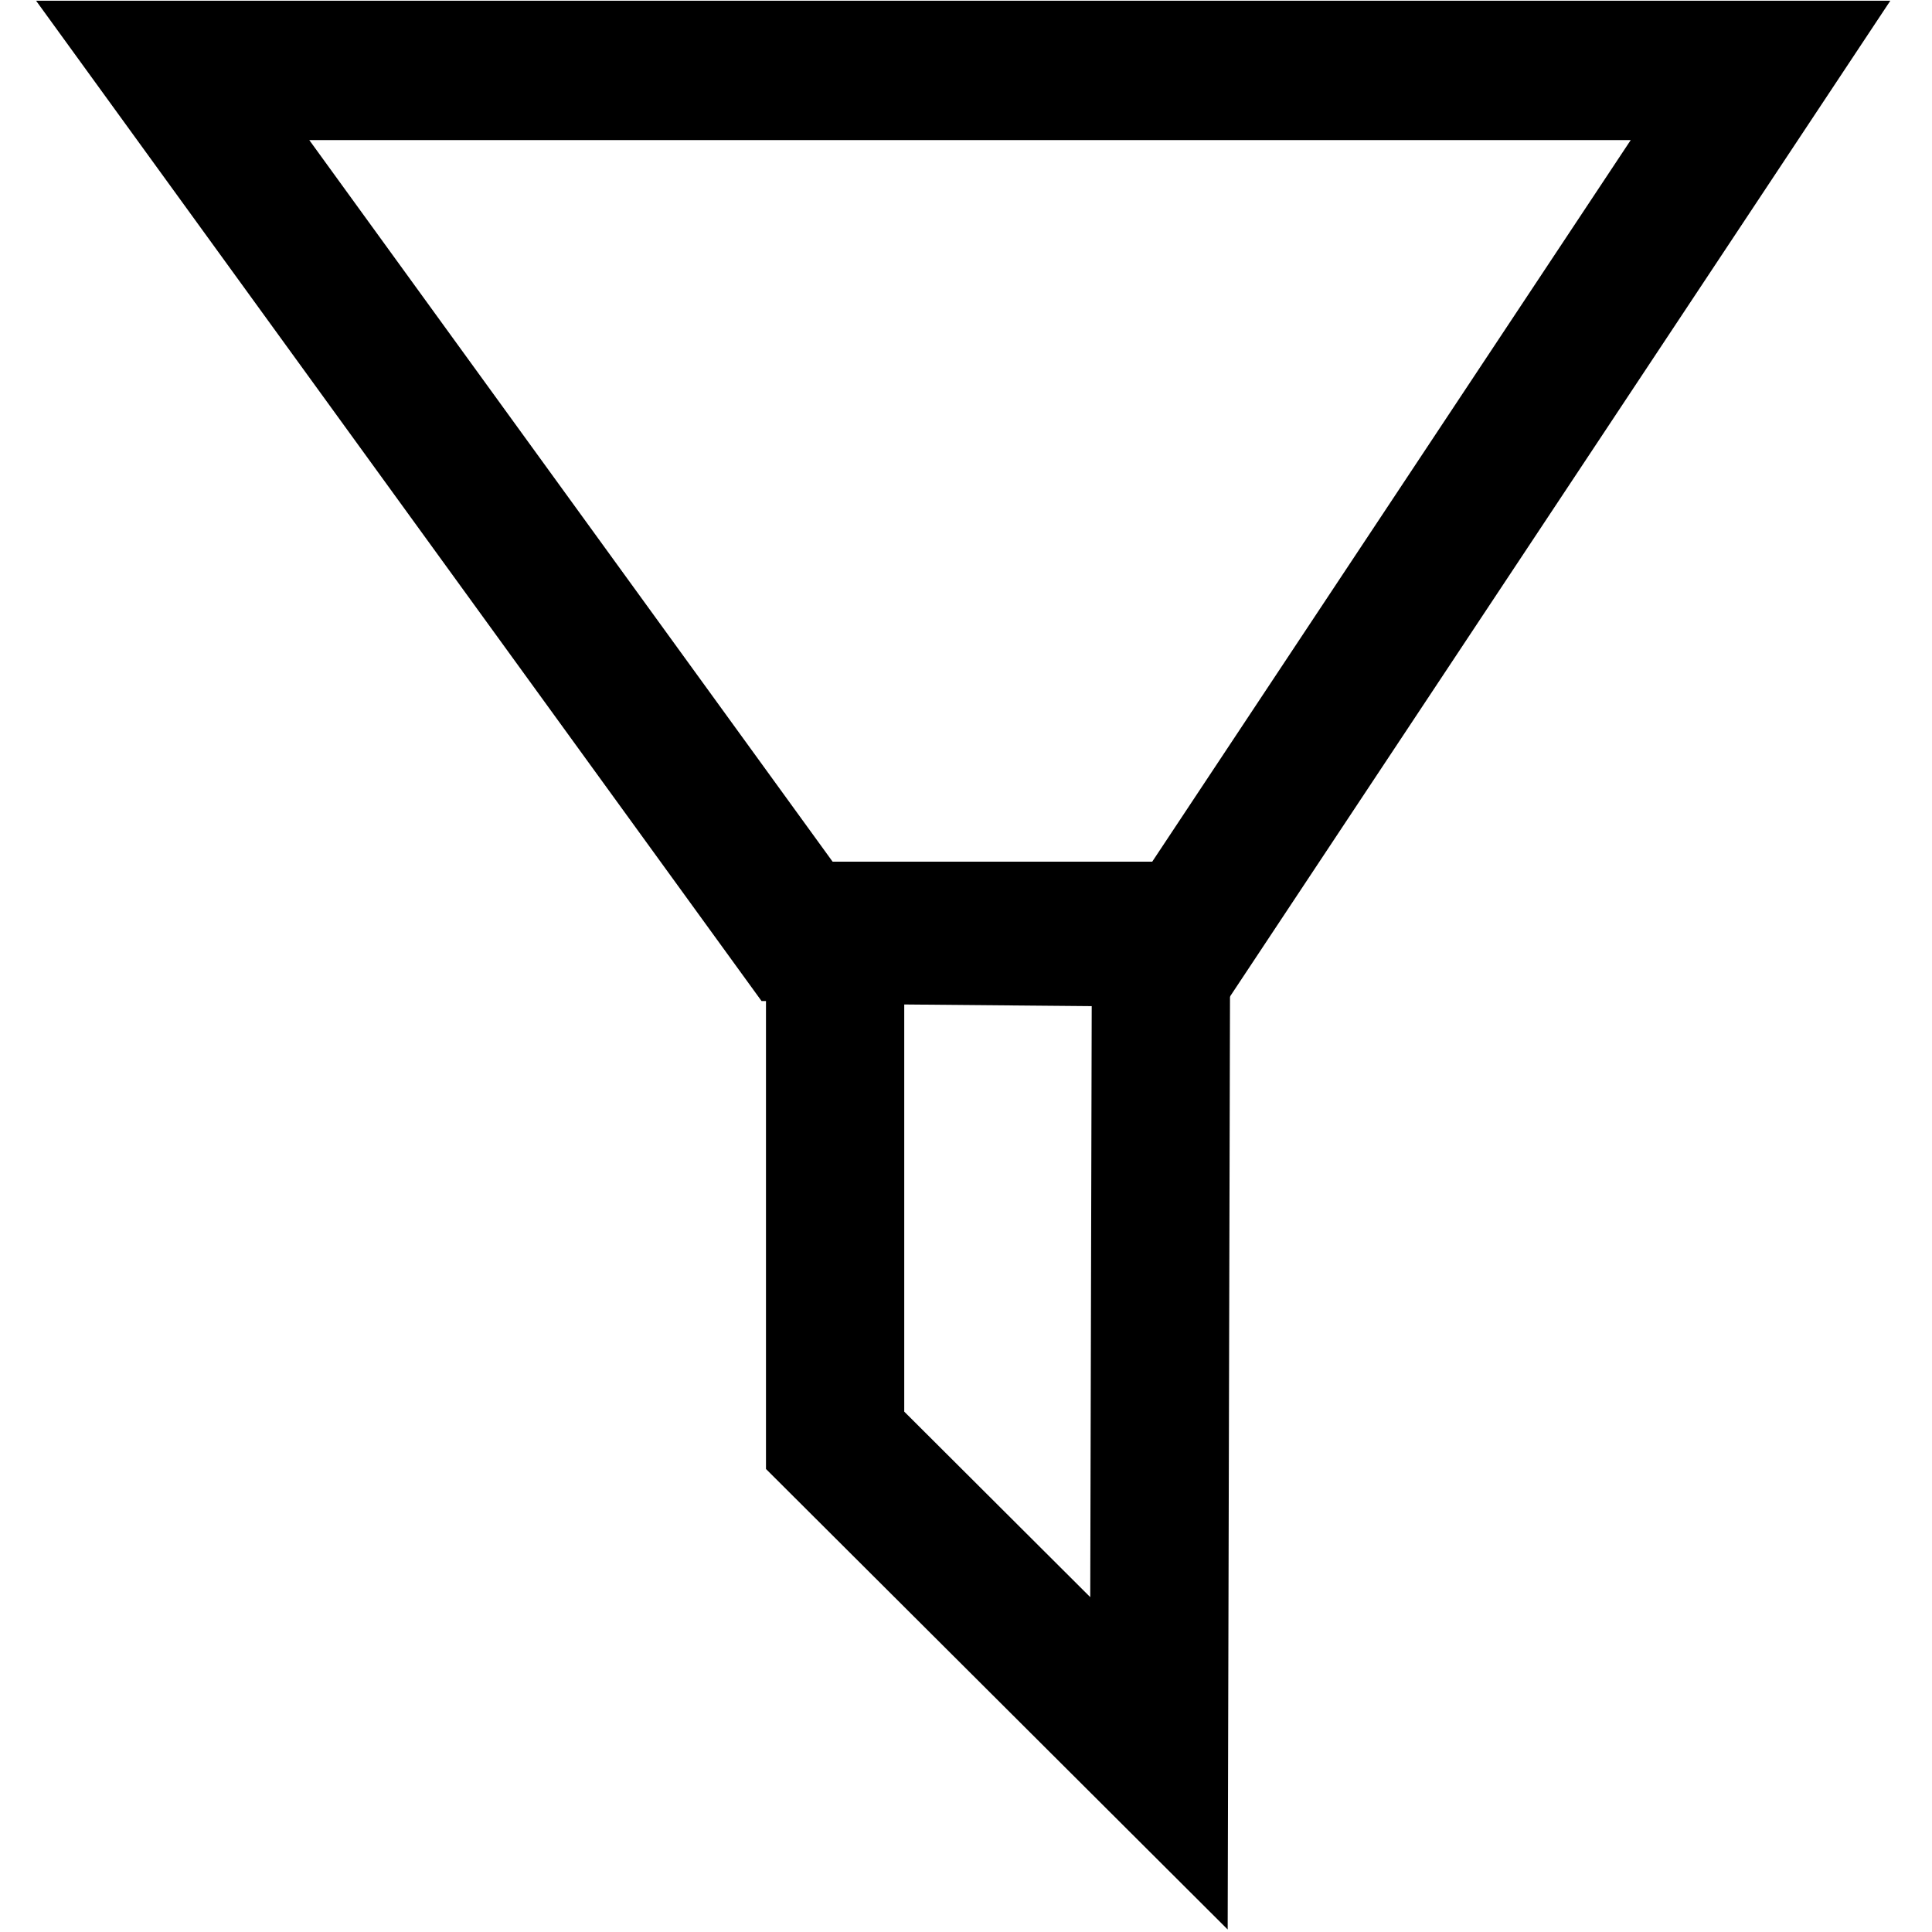 <?xml version="1.0" encoding="UTF-8" standalone="no"?>
<svg xmlns="http://www.w3.org/2000/svg" viewBox="0 0 16 16" y="0px" x="0px">

  <path
    d="M 1.43,0.583 H 14.58 L 9.852,7.713 h -3.251 z"
    style="fill:none;stroke:#000000;stroke-width:1.154px;stroke-linecap:butt;stroke-linejoin:miter;stroke-opacity:1"/>
  <path
    d="m 6.916,7.741 v 4.187 l 2.682,2.675 0.017,-6.838 z"
    style="fill:none;stroke:#000000;stroke-width:1.145px;stroke-linecap:butt;stroke-linejoin:miter;stroke-opacity:1"/>
</svg>
